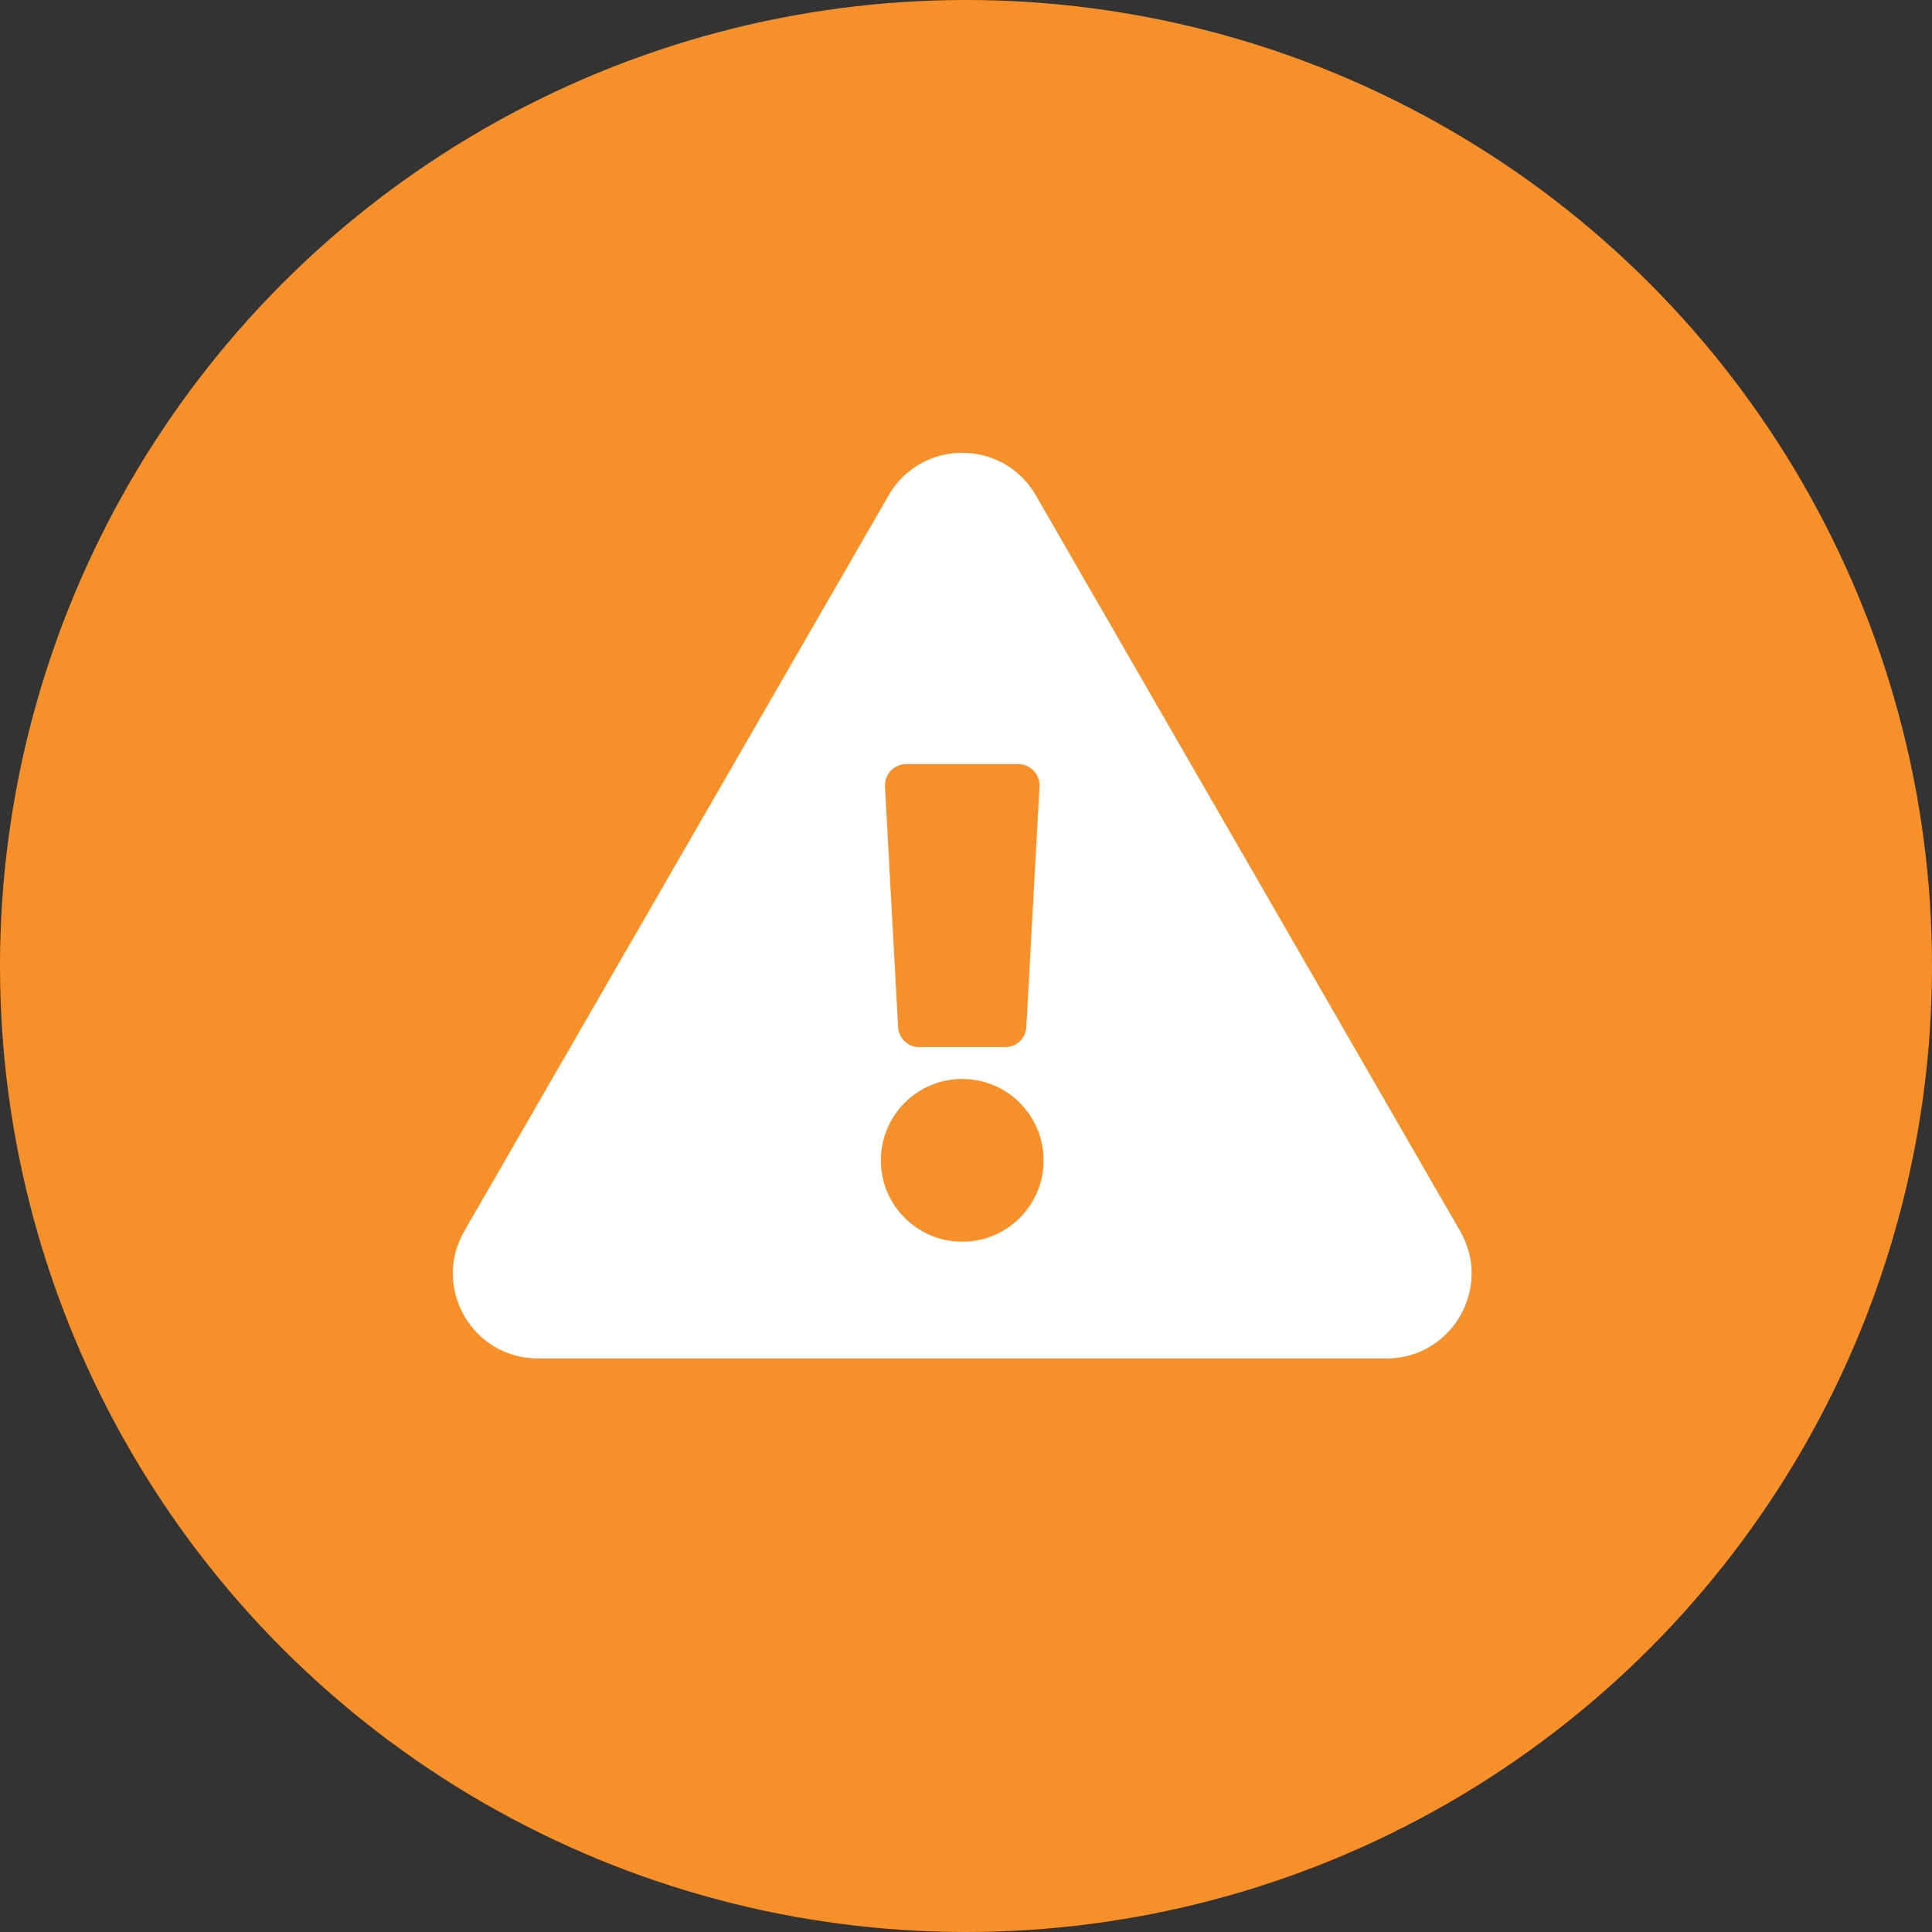 <?xml version="1.0" encoding="UTF-8"?>
<svg width="64px" height="64px" viewBox="0 0 64 64" version="1.1" xmlns="http://www.w3.org/2000/svg" xmlns:xlink="http://www.w3.org/1999/xlink">
    <rect x="0" y="0" width="64" height="64" fill="#333333" stroke="none"/>
    <title>Group 9</title>
    <g id="Design" stroke="none" stroke-width="1" fill="none" fill-rule="evenodd">
        <g id="7.-Inicialização-–-Cadastro-de-Proposta-&gt;-2.Proposta-[Vendo-Perfil-Completo]-&gt;-Modal-Aviso" transform="translate(-929, -432)">
            <g id="Group-12" transform="translate(698, 384)">
                <g id="Group-9" transform="translate(231, 48)">
                    <circle id="Oval" fill="#F79028" cx="32" cy="32" r="32"></circle>
                    <path d="M45.934,45 C48.094,45 49.452,42.657 48.37,40.782 L34.311,16.405 C33.231,14.533 30.521,14.53 29.439,16.405 L15.38,40.782 C14.3,42.653 15.651,45 17.816,45 L45.934,45 Z M33.297,34.687 L30.453,34.687 C30.079,34.687 29.771,34.396 29.751,34.023 L29.316,26.054 C29.294,25.651 29.615,25.312 30.018,25.312 L33.732,25.312 C34.135,25.312 34.456,25.651 34.434,26.054 L33.999,34.023 C33.979,34.396 33.671,34.687 33.297,34.687 Z M31.875,41.133 C30.386,41.133 29.18,39.926 29.18,38.437 C29.18,36.949 30.386,35.742 31.875,35.742 C33.364,35.742 34.57,36.949 34.57,38.437 C34.57,39.926 33.364,41.133 31.875,41.133 Z" id="e" fill="#FFFFFF" fill-rule="nonzero"></path>
                </g>
            </g>
        </g>
    </g>
</svg>